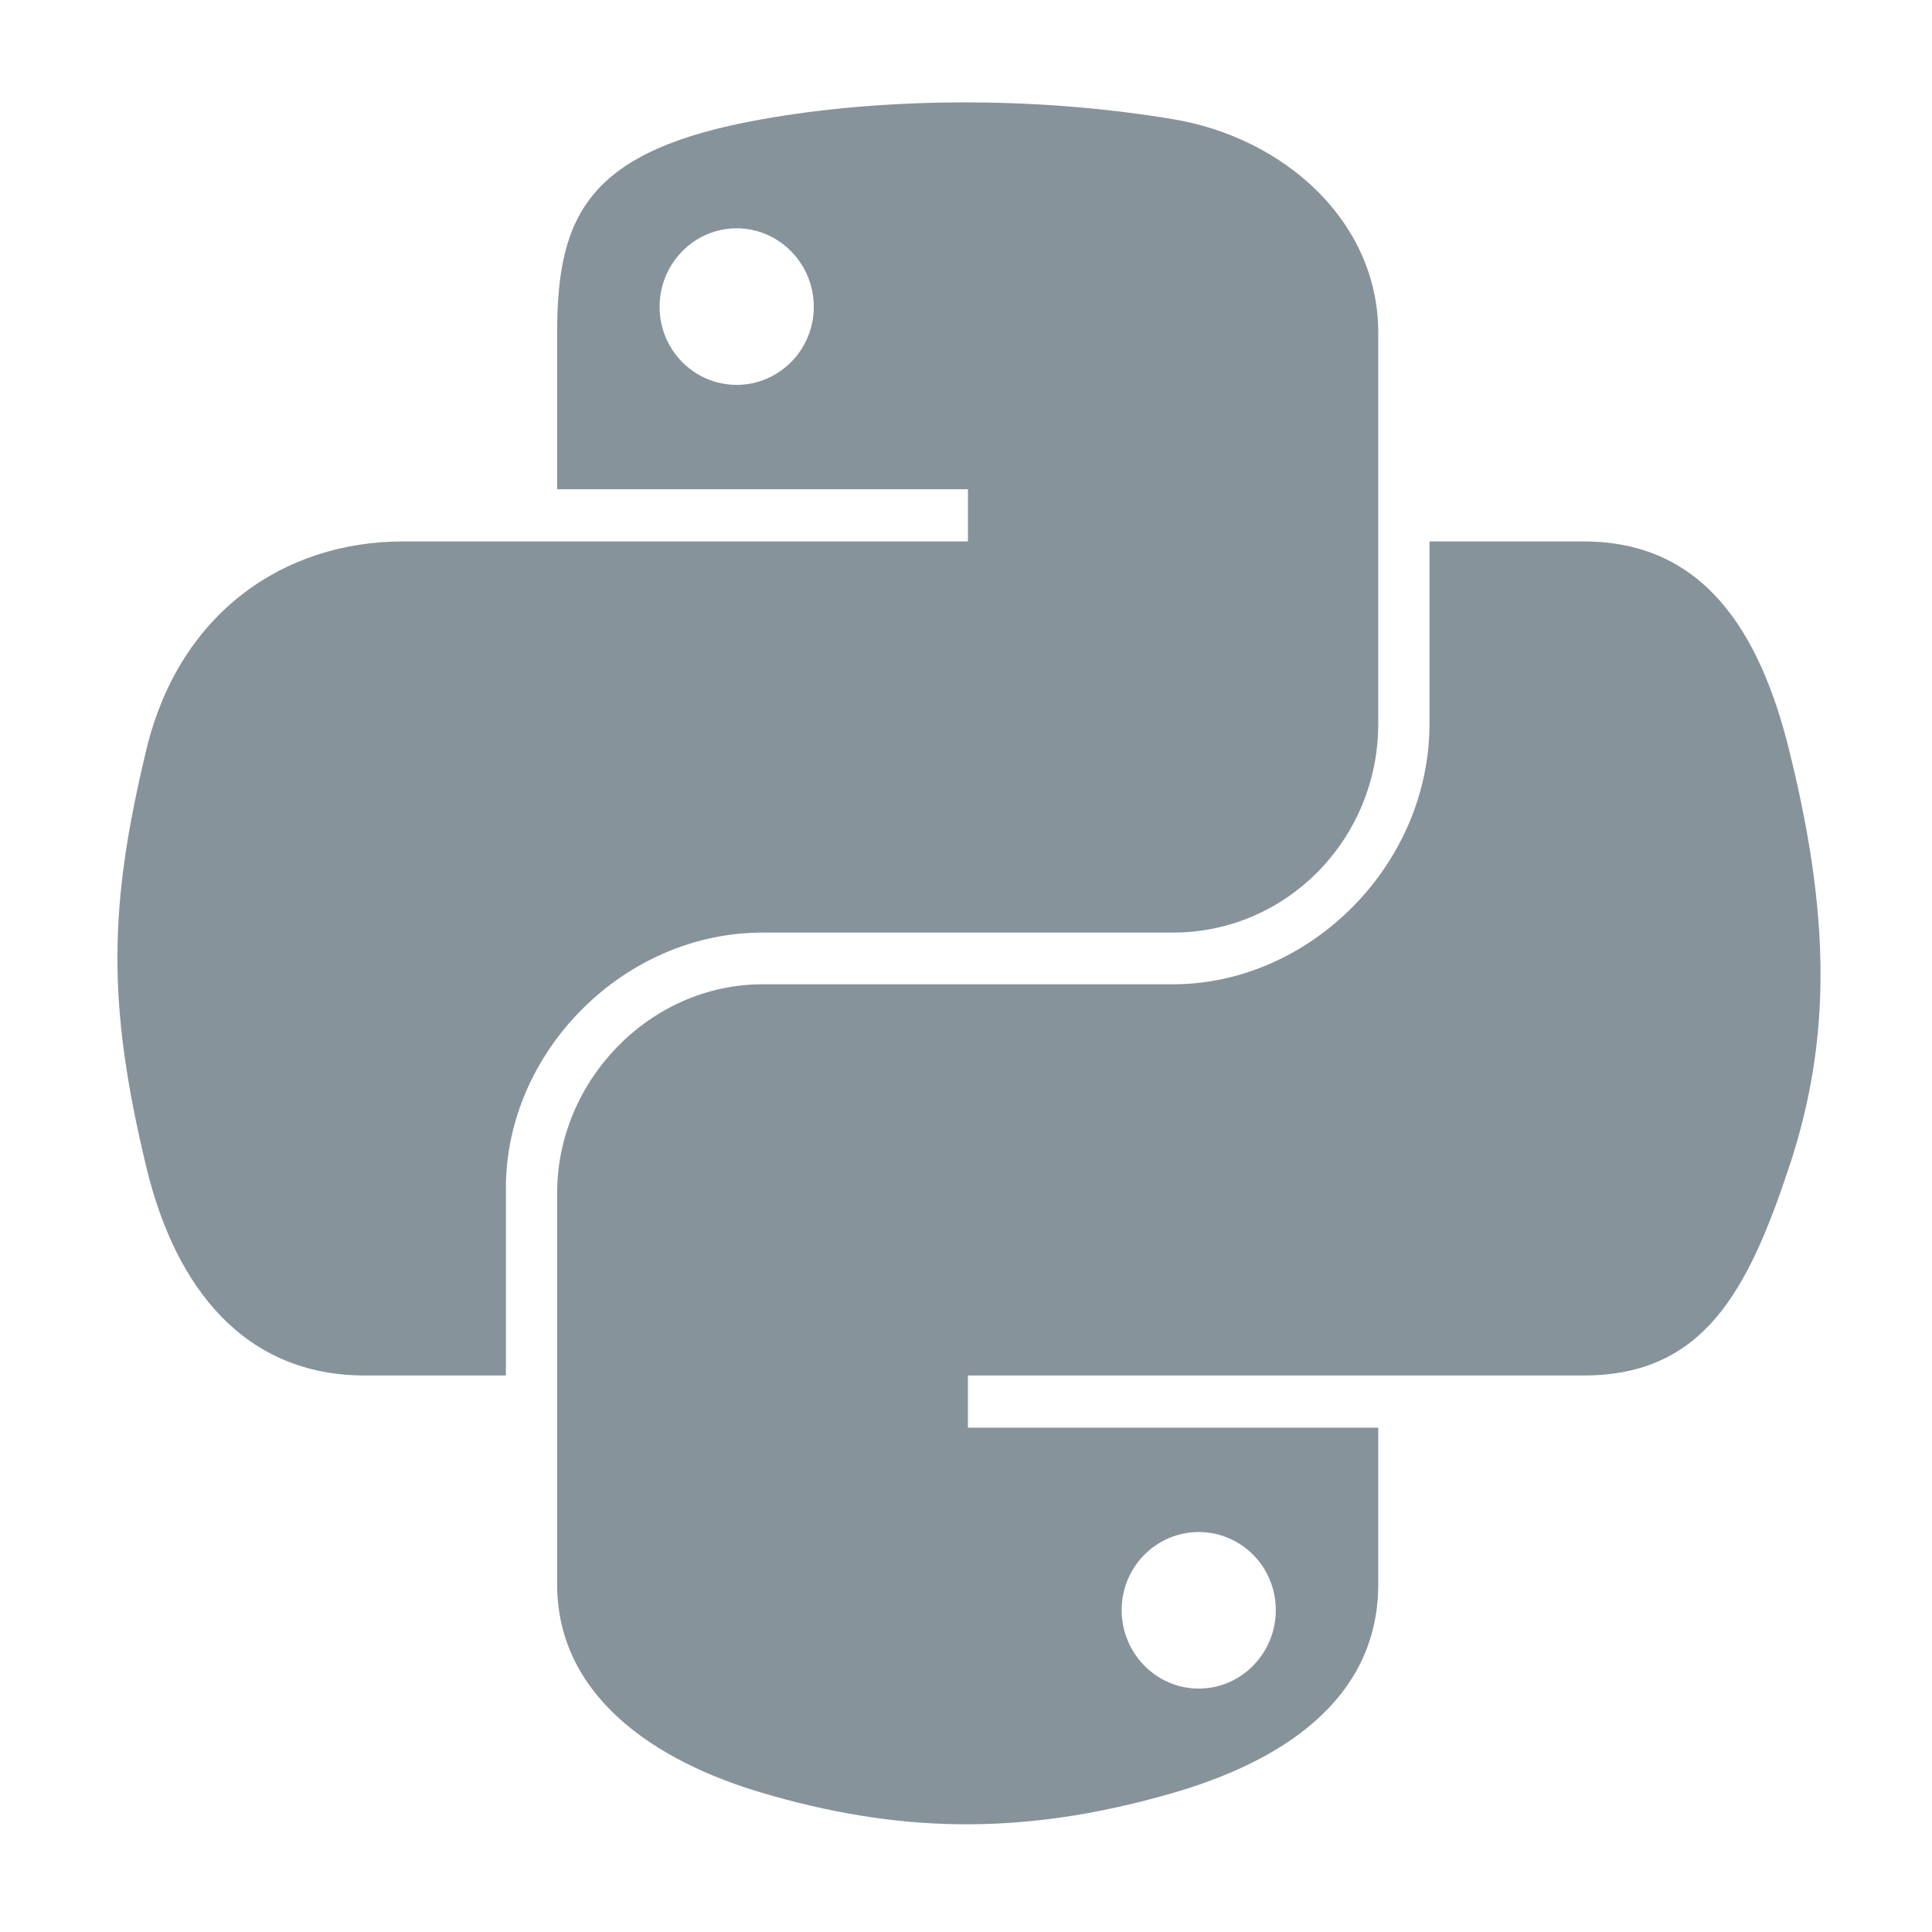 <svg xmlns="http://www.w3.org/2000/svg" height="16" viewBox="0 0 512 512" width="16"><g fill="#87939a"><path d="M254.104 27.134c-18.61.088-36.383 1.673-52.022 4.442-46.069 8.14-54.432 25.173-54.432 56.589v41.493h108.866v13.829H106.792c-31.64 0-59.343 19.017-68.006 55.193-9.997 41.467-10.443 67.347 0 110.645 7.739 32.227 26.217 55.191 57.857 55.191h37.43v-49.742c0-35.929 31.09-67.629 68.008-67.629h108.74c30.268 0 54.43-24.92 54.43-55.319V88.164c0-29.498-24.887-51.665-54.43-56.59-18.701-3.113-38.107-4.529-56.717-4.44zm-58.873 33.37c11.245 0 20.429 9.332 20.429 20.807 0 11.435-9.184 20.684-20.43 20.684-11.287 0-20.428-9.25-20.428-20.684 0-11.475 9.141-20.808 20.429-20.808z"/><path d="M378.827 143.485v48.341c0 37.483-31.772 69.023-68.005 69.023H202.08c-29.785 0-54.432 25.494-54.432 55.322v103.667c0 29.5 25.653 46.857 54.432 55.317 34.462 10.133 67.503 11.97 108.74 0 27.406-7.93 54.43-23.905 54.43-55.317v-41.494H256.517v-13.828H419.68c31.642 0 43.435-22.067 54.435-55.191 11.366-34.106 10.883-66.902 0-110.645-7.819-31.494-22.753-55.193-54.434-55.193h-40.855zm-61.154 262.52c11.285 0 20.428 9.242 20.428 20.677 0 11.474-9.143 20.812-20.428 20.812-11.243 0-20.426-9.338-20.426-20.812-.001-11.435 9.182-20.678 20.426-20.678z"/></g></svg>

